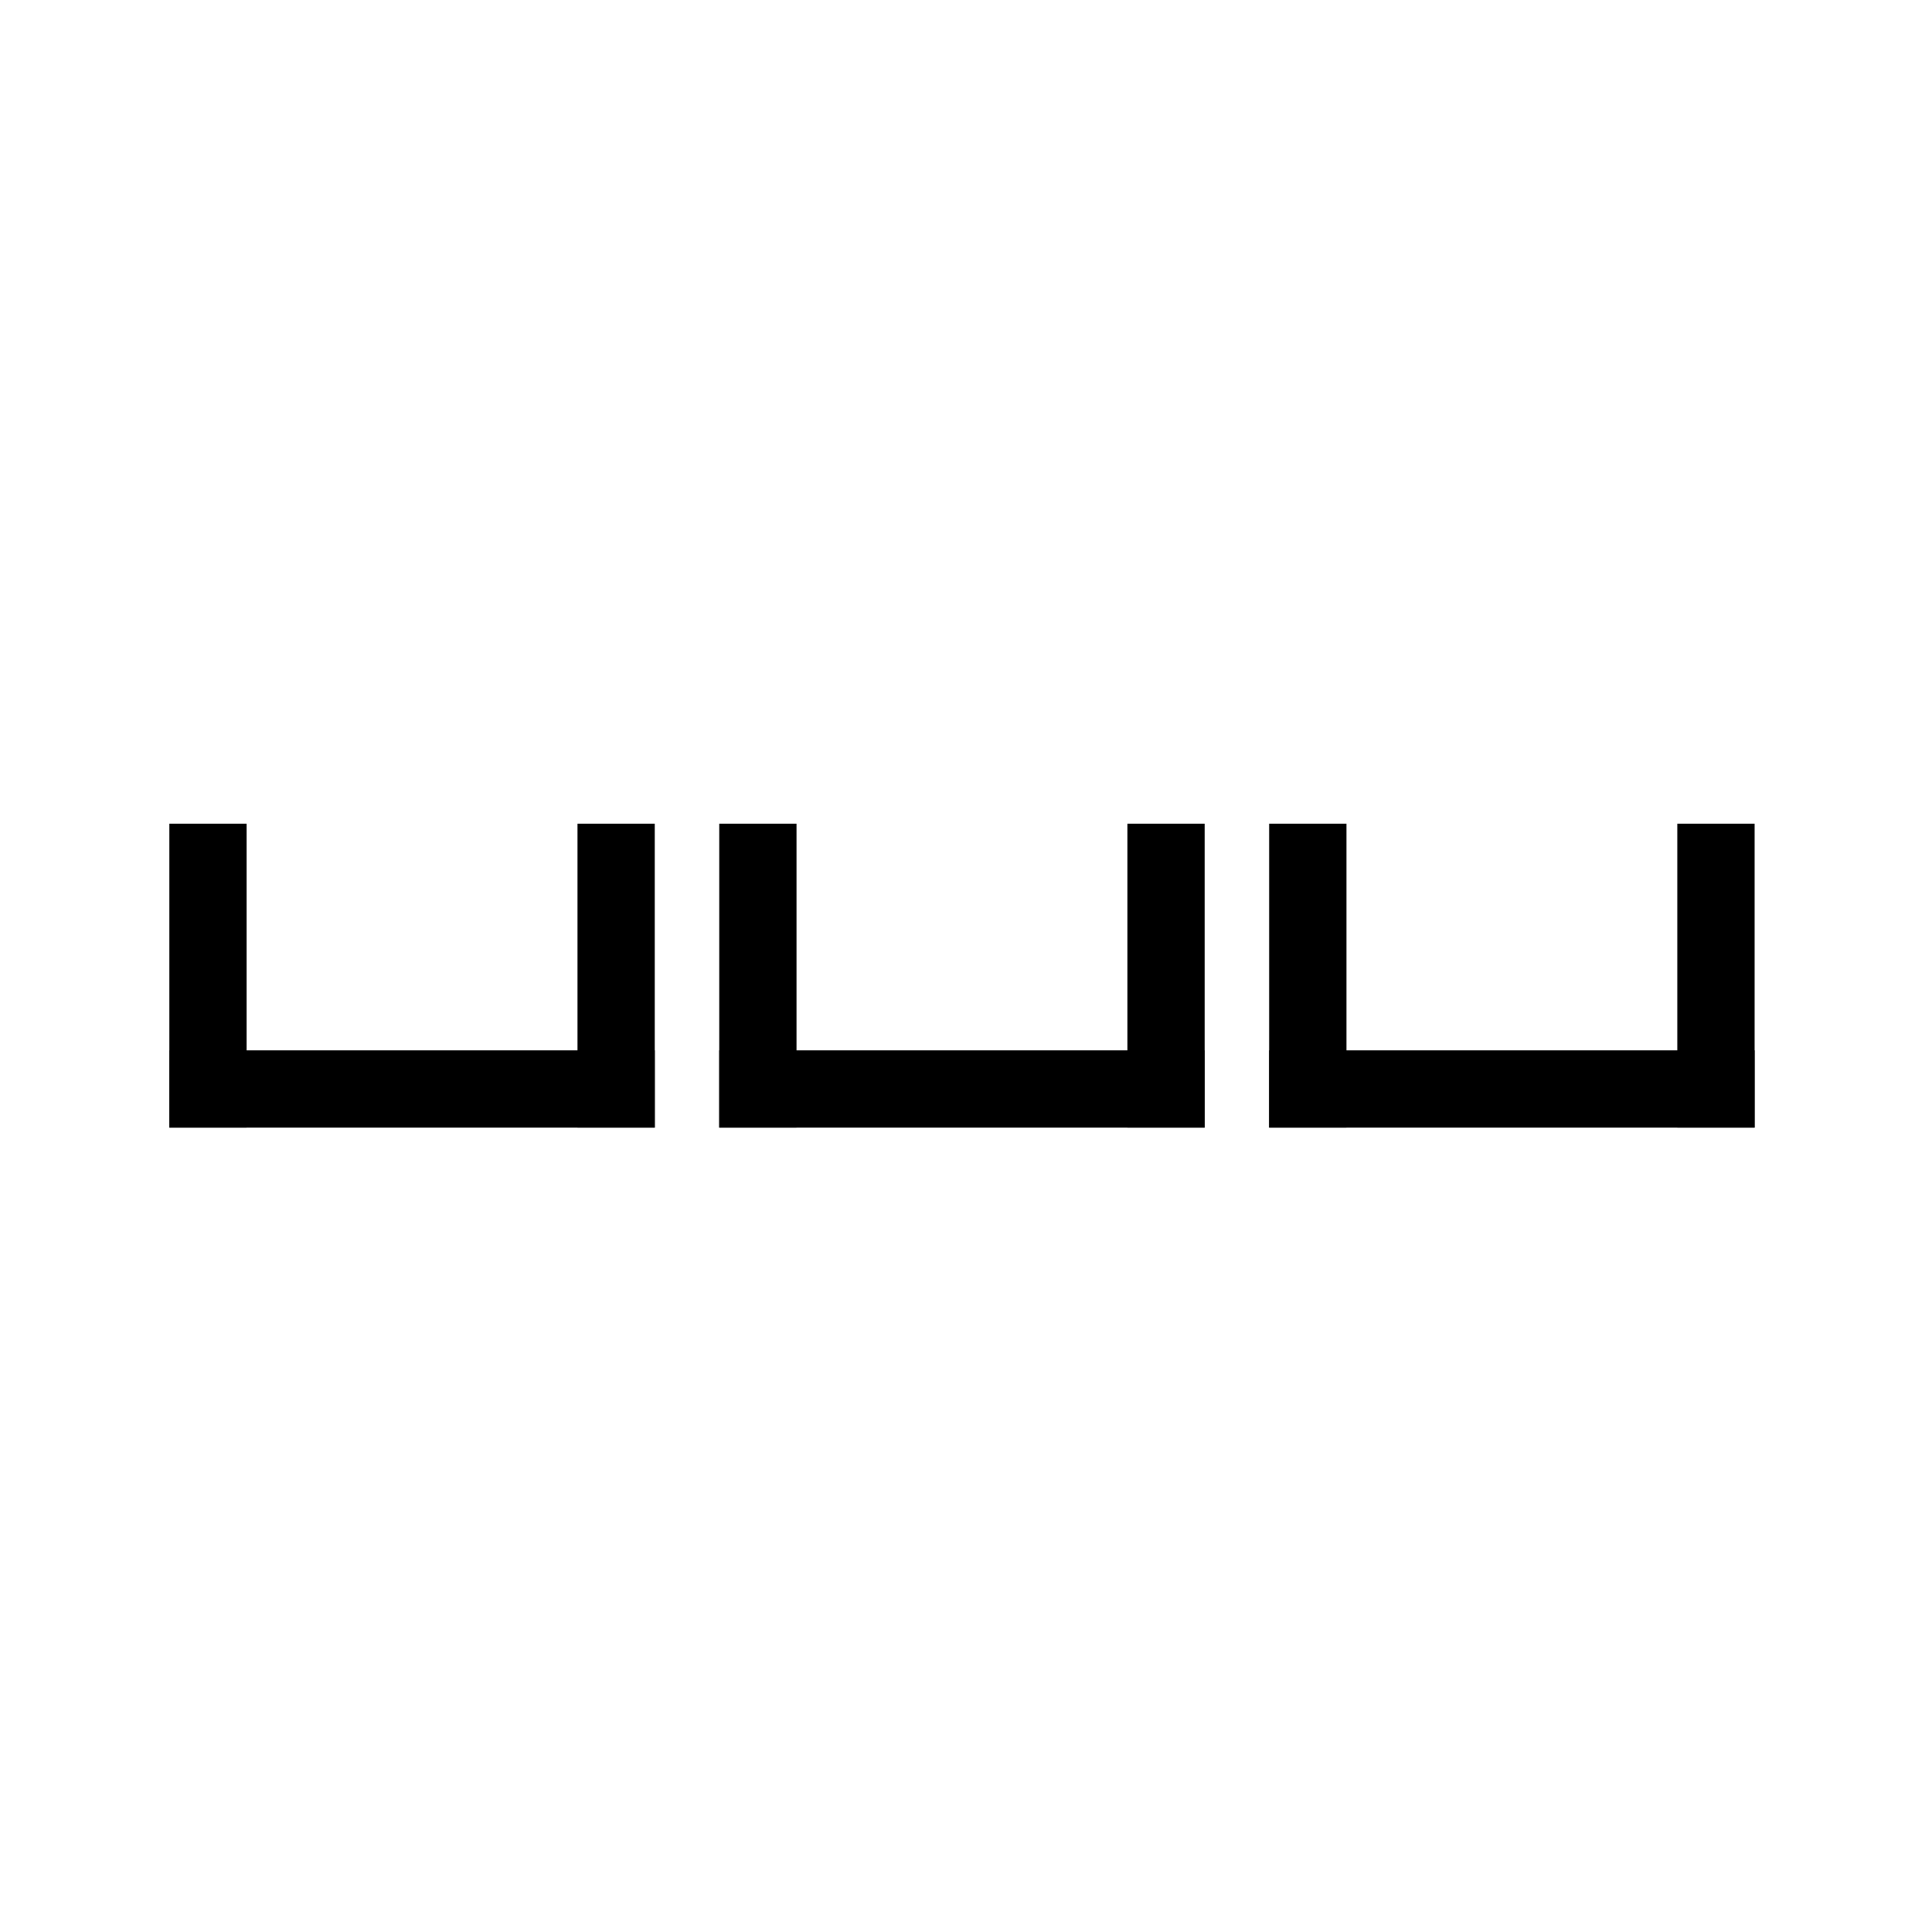 <?xml version="1.0" encoding="UTF-8" standalone="no"?>
<!-- Created with Inkscape (http://www.inkscape.org/) -->

<svg
   xmlns:dc="http://purl.org/dc/elements/1.1/"
   xmlns:cc="http://creativecommons.org/ns#"
   xmlns:rdf="http://www.w3.org/1999/02/22-rdf-syntax-ns#"
   xmlns:svg="http://www.w3.org/2000/svg"
   xmlns="http://www.w3.org/2000/svg"
   xmlns:xlink="http://www.w3.org/1999/xlink"
   xmlns:sodipodi="http://sodipodi.sourceforge.net/DTD/sodipodi-0.dtd"
   xmlns:inkscape="http://www.inkscape.org/namespaces/inkscape"
   width="500"
   height="500"
   id="svg2"
   version="1.1"
   inkscape:version="0.48.4 r9939"
   sodipodi:docname="spaces.svg"
   enable-background="new"
   inkscape:export-filename="C:\dev\projects\slim-library-repository\libs\glass\icons\glass\default\spaces-16.png"
   inkscape:export-xdpi="2.8800001"
   inkscape:export-ydpi="2.8800001">
  <defs
     id="defs4">
    <linearGradient
       id="linearGradient3770">
      <stop
         style="stop-color:#000000;stop-opacity:0.153;"
         offset="0"
         id="stop3772" />
      <stop
         id="stop3778"
         offset="0.622"
         style="stop-color:#000000;stop-opacity:0.072;" />
      <stop
         style="stop-color:#000000;stop-opacity:0;"
         offset="1"
         id="stop3774" />
    </linearGradient>
    <linearGradient
       id="linearGradient3755">
      <stop
         style="stop-color:#ffffff;stop-opacity:1;"
         offset="0"
         id="stop3757" />
      <stop
         id="stop3780"
         offset="0.568"
         style="stop-color:#f9f9f9;stop-opacity:1;" />
      <stop
         style="stop-color:#dadada;stop-opacity:1;"
         offset="1"
         id="stop3759" />
    </linearGradient>
    <radialGradient
       inkscape:collect="always"
       xlink:href="#linearGradient3770"
       id="radialGradient3776"
       cx="230.714"
       cy="442.857"
       fx="230.714"
       fy="442.857"
       r="222.857"
       gradientTransform="matrix(1.173,-2.8243567e-7,3.6709609e-8,0.138,-39.931,381.822)"
       gradientUnits="userSpaceOnUse" />
    <filter
       id="filter5463"
       style="color-interpolation-filters:sRGB;"
       inkscape:label="Drop Shadow">
      <feFlood
         id="feFlood5465"
         flood-opacity="1"
         flood-color="rgb(0,0,0)"
         result="flood" />
      <feComposite
         id="feComposite5467"
         in2="SourceGraphic"
         in="flood"
         operator="in"
         result="composite1" />
      <feGaussianBlur
         id="feGaussianBlur5469"
         in="composite"
         stdDeviation="20"
         result="blur" />
      <feOffset
         id="feOffset5471"
         dx="0"
         dy="20"
         result="offset" />
      <feComposite
         id="feComposite5473"
         in2="offset"
         in="SourceGraphic"
         operator="over"
         result="composite2" />
    </filter>
  </defs>
  <sodipodi:namedview
     id="base"
     pagecolor="#ffffff"
     bordercolor="#666666"
     borderopacity="1.0"
     inkscape:pageopacity="0.0"
     inkscape:pageshadow="2"
     inkscape:zoom="0.98994949"
     inkscape:cx="158.17032"
     inkscape:cy="231.13611"
     inkscape:document-units="px"
     inkscape:current-layer="layer2"
     showgrid="false"
     height="766px" />
  <g
     inkscape:groupmode="layer"
     id="layer2"
     inkscape:label="bg"
     style="display:inline">
    <g
       id="g5444"
       style="filter:url(#filter5463)"
       transform="translate(-4.041,-24.244)">
      <path
         transform="matrix(0.879,0,0,0.879,30.64,31.094)"
         sodipodi:nodetypes="cc"
         inkscape:connector-curvature="0"
         id="path3026"
         d="m 30.972,223.355 0,66.718"
         style="fill:none;stroke:#000000;stroke-width:22.756;stroke-linecap:square;stroke-linejoin:miter;stroke-miterlimit:4;stroke-opacity:1;stroke-dasharray:none;filter:url(#filter4669-6)" />
      <path
         transform="matrix(0.879,0,0,0.879,30.64,31.094)"
         sodipodi:nodetypes="cc"
         inkscape:connector-curvature="0"
         id="path3028"
         d="m 30.972,290.074 120.168,0"
         style="fill:none;stroke:#000000;stroke-width:22.756;stroke-linecap:square;stroke-linejoin:miter;stroke-miterlimit:4;stroke-opacity:1;stroke-dasharray:none;filter:url(#filter4669-6)" />
      <path
         transform="matrix(0.879,0,0,0.879,30.64,31.094)"
         sodipodi:nodetypes="cc"
         inkscape:connector-curvature="0"
         id="path3026-5"
         d="m 151.14,223.355 0,66.718"
         style="fill:none;stroke:#000000;stroke-width:22.756;stroke-linecap:square;stroke-linejoin:miter;stroke-miterlimit:4;stroke-opacity:1;stroke-dasharray:none;display:inline;filter:url(#filter4669-6)" />
      <path
         transform="matrix(0.879,0,0,0.879,30.64,31.094)"
         sodipodi:nodetypes="cc"
         inkscape:connector-curvature="0"
         id="path3026-1"
         d="m 354.792,223.355 0,66.718"
         style="fill:none;stroke:#000000;stroke-width:22.756;stroke-linecap:square;stroke-linejoin:miter;stroke-miterlimit:4;stroke-opacity:1;stroke-dasharray:none;display:inline;filter:url(#filter4669-6)" />
      <path
         transform="matrix(0.879,0,0,0.879,30.64,31.094)"
         sodipodi:nodetypes="cc"
         inkscape:connector-curvature="0"
         id="path3028-9"
         d="m 354.792,290.074 120.168,0"
         style="fill:none;stroke:#000000;stroke-width:22.756;stroke-linecap:square;stroke-linejoin:miter;stroke-miterlimit:4;stroke-opacity:1;stroke-dasharray:none;display:inline" />
      <path
         transform="matrix(0.879,0,0,0.879,30.64,31.094)"
         sodipodi:nodetypes="cc"
         inkscape:connector-curvature="0"
         id="path3026-5-1"
         d="m 474.96,223.355 0,66.718"
         style="fill:none;stroke:#000000;stroke-width:22.756;stroke-linecap:square;stroke-linejoin:miter;stroke-miterlimit:4;stroke-opacity:1;stroke-dasharray:none;display:inline;filter:url(#filter4669-6)" />
      <path
         transform="matrix(0.879,0,0,0.879,30.64,31.094)"
         sodipodi:nodetypes="cc"
         inkscape:connector-curvature="0"
         id="path3026-4"
         d="m 192.882,223.355 0,66.718"
         style="fill:none;stroke:#000000;stroke-width:22.756;stroke-linecap:square;stroke-linejoin:miter;stroke-miterlimit:4;stroke-opacity:1;stroke-dasharray:none;display:inline;filter:url(#filter4669-6)" />
      <path
         transform="matrix(0.879,0,0,0.879,30.64,31.094)"
         sodipodi:nodetypes="cc"
         inkscape:connector-curvature="0"
         id="path3028-4"
         d="m 192.882,290.074 120.168,0"
         style="fill:none;stroke:#000000;stroke-width:22.756;stroke-linecap:square;stroke-linejoin:miter;stroke-miterlimit:4;stroke-opacity:1;stroke-dasharray:none;display:inline;filter:url(#filter4669-6)" />
      <path
         transform="matrix(0.879,0,0,0.879,30.64,31.094)"
         sodipodi:nodetypes="cc"
         inkscape:connector-curvature="0"
         id="path3026-5-4"
         d="m 313.05,223.355 0,66.718"
         style="fill:none;stroke:#000000;stroke-width:22.756;stroke-linecap:square;stroke-linejoin:miter;stroke-miterlimit:4;stroke-opacity:1;stroke-dasharray:none;display:inline;filter:url(#filter4669-6)" />
    </g>
  </g>
</svg>
